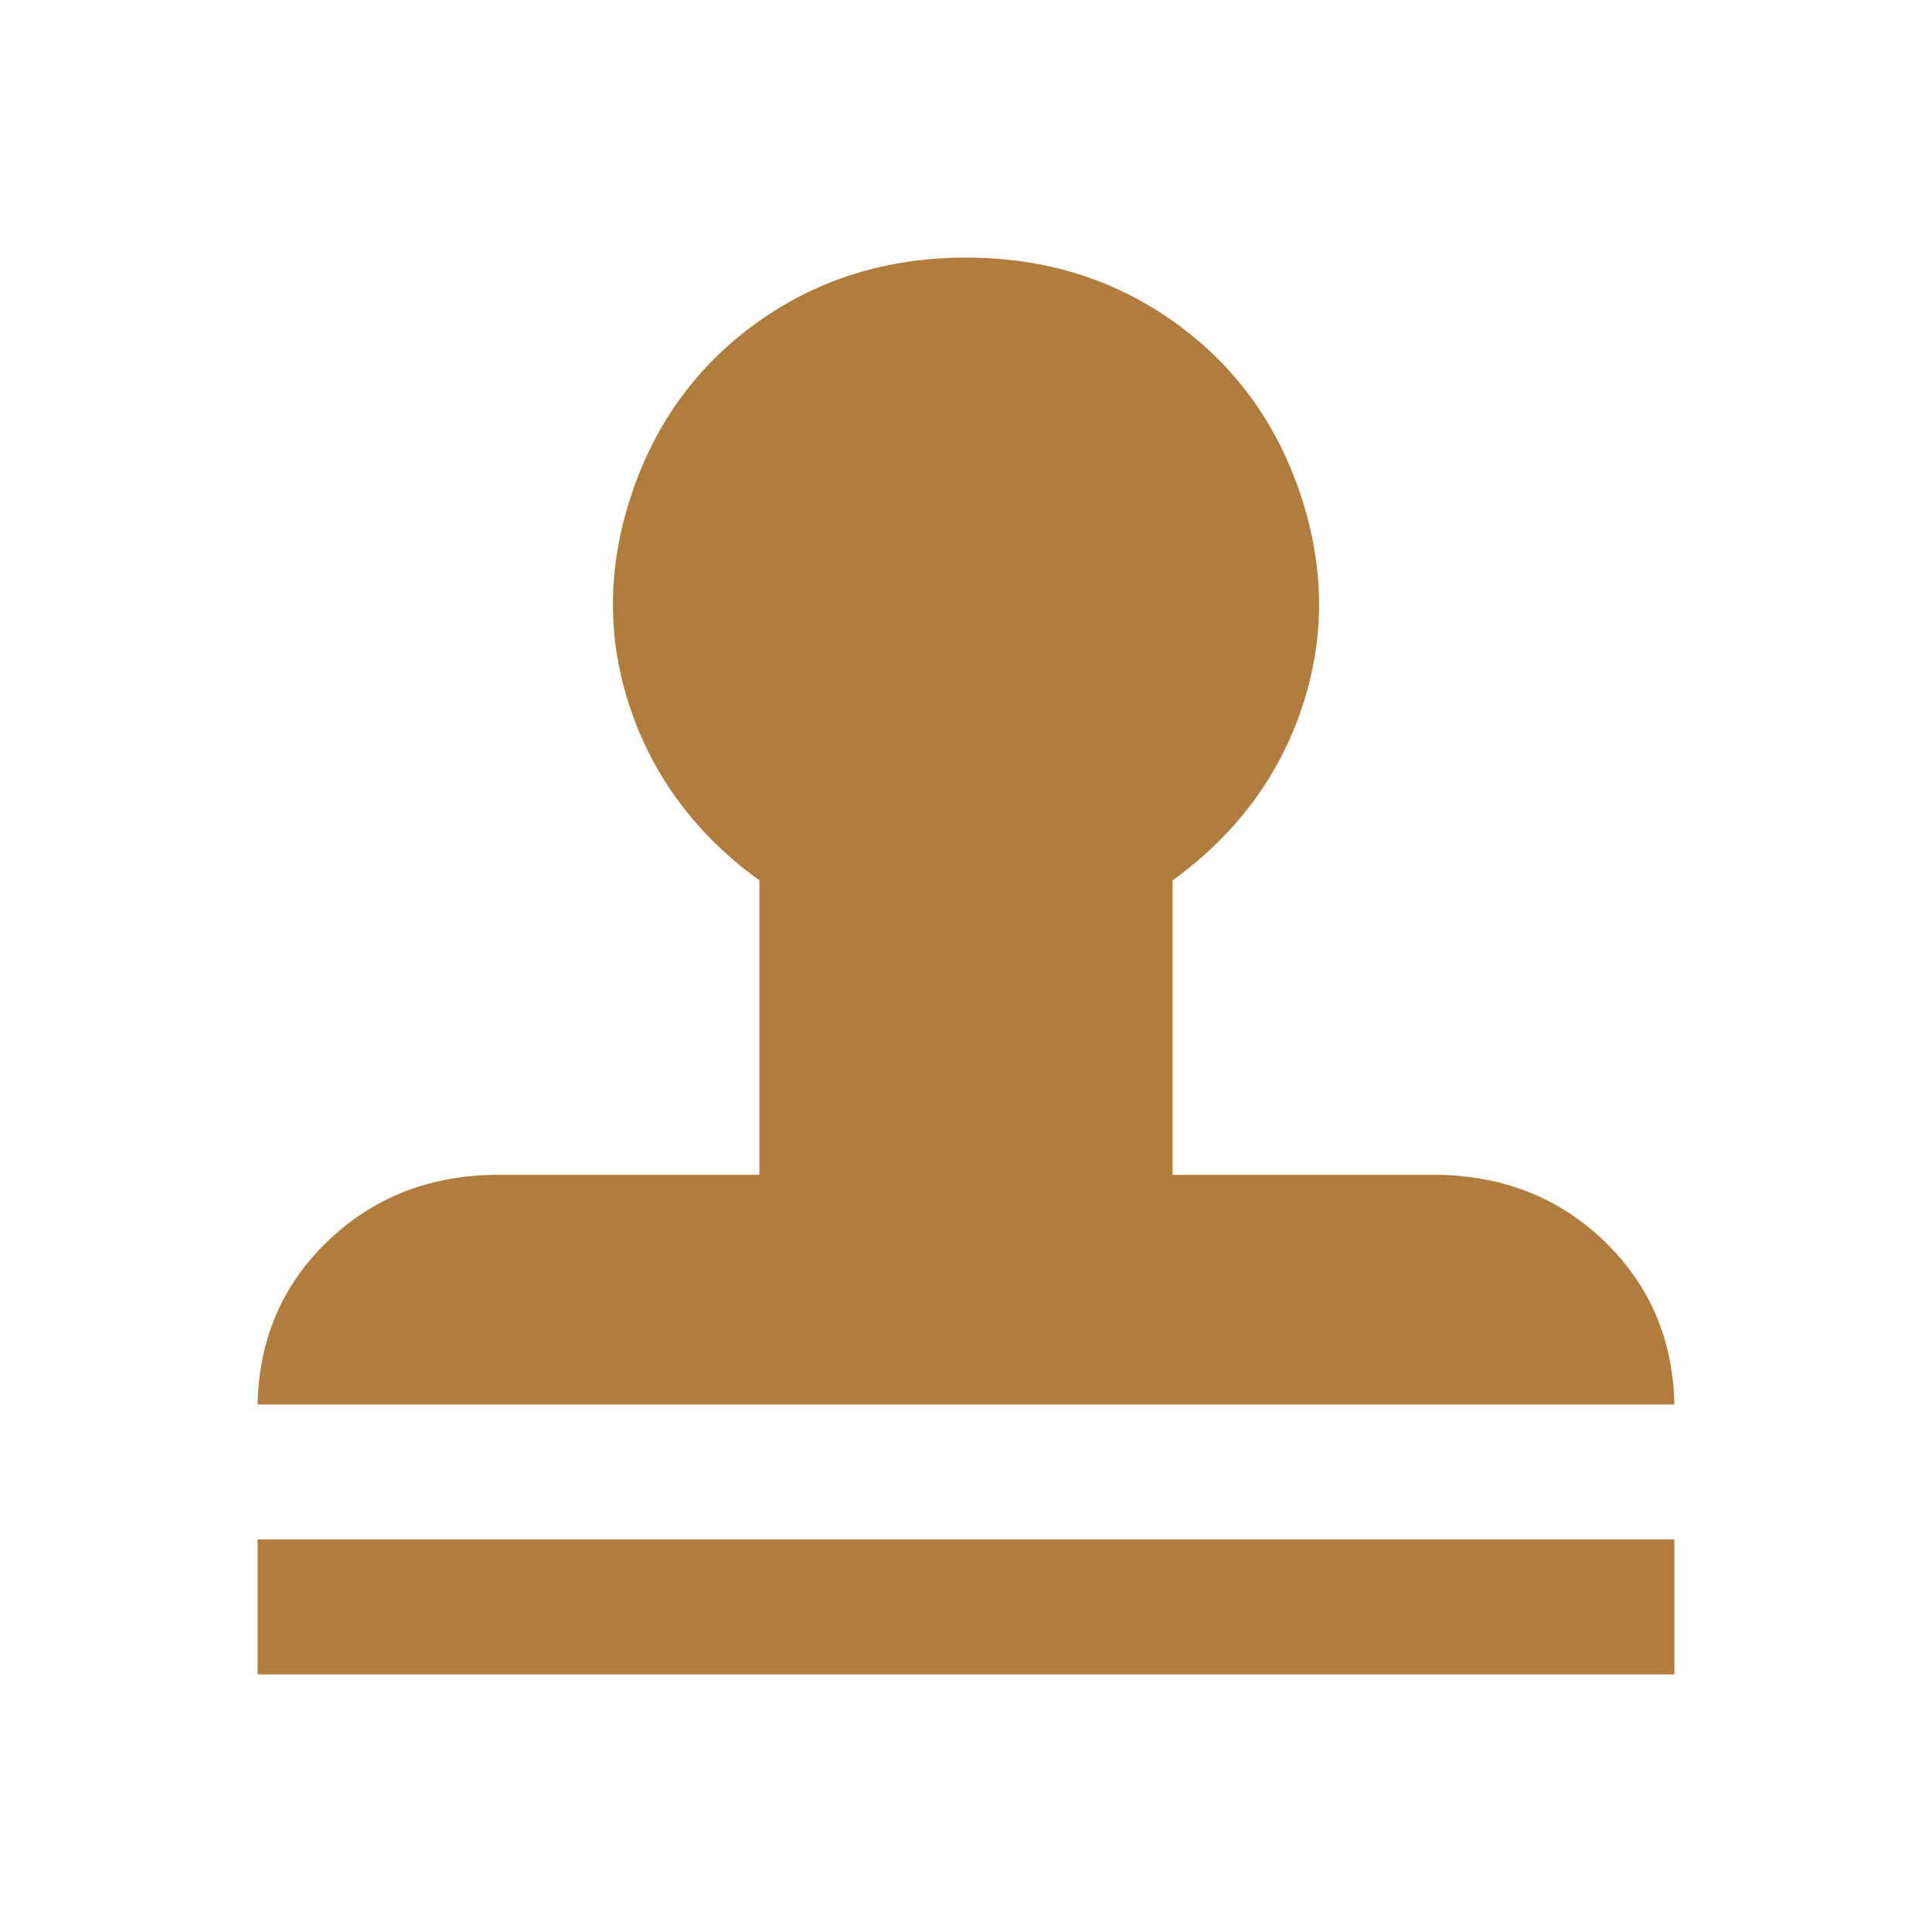 <svg width="30" height="30" viewBox="0 0 30 30" fill="none" xmlns="http://www.w3.org/2000/svg">
<path fill-rule="evenodd" clip-rule="evenodd" d="M18.208 18.242V13.671C19.182 12.965 19.851 12.073 20.214 10.996C20.577 9.918 20.572 8.818 20.199 7.693C19.827 6.569 19.172 5.672 18.237 5.003C17.301 4.334 16.222 4 15 4C13.778 4 12.699 4.334 11.763 5.003C10.828 5.672 10.173 6.569 9.801 7.693C9.428 8.818 9.423 9.918 9.786 10.996C10.149 12.073 10.818 12.965 11.792 13.671V18.242H7.667C6.636 18.261 5.772 18.61 5.074 19.287C4.377 19.965 4.019 20.806 4 21.809H26C25.98 20.806 25.622 19.966 24.926 19.287C24.229 18.609 23.365 18.261 22.333 18.242H18.208ZM26 26V23.904H4V26H26Z" fill="#B17D3C"/>
</svg>
